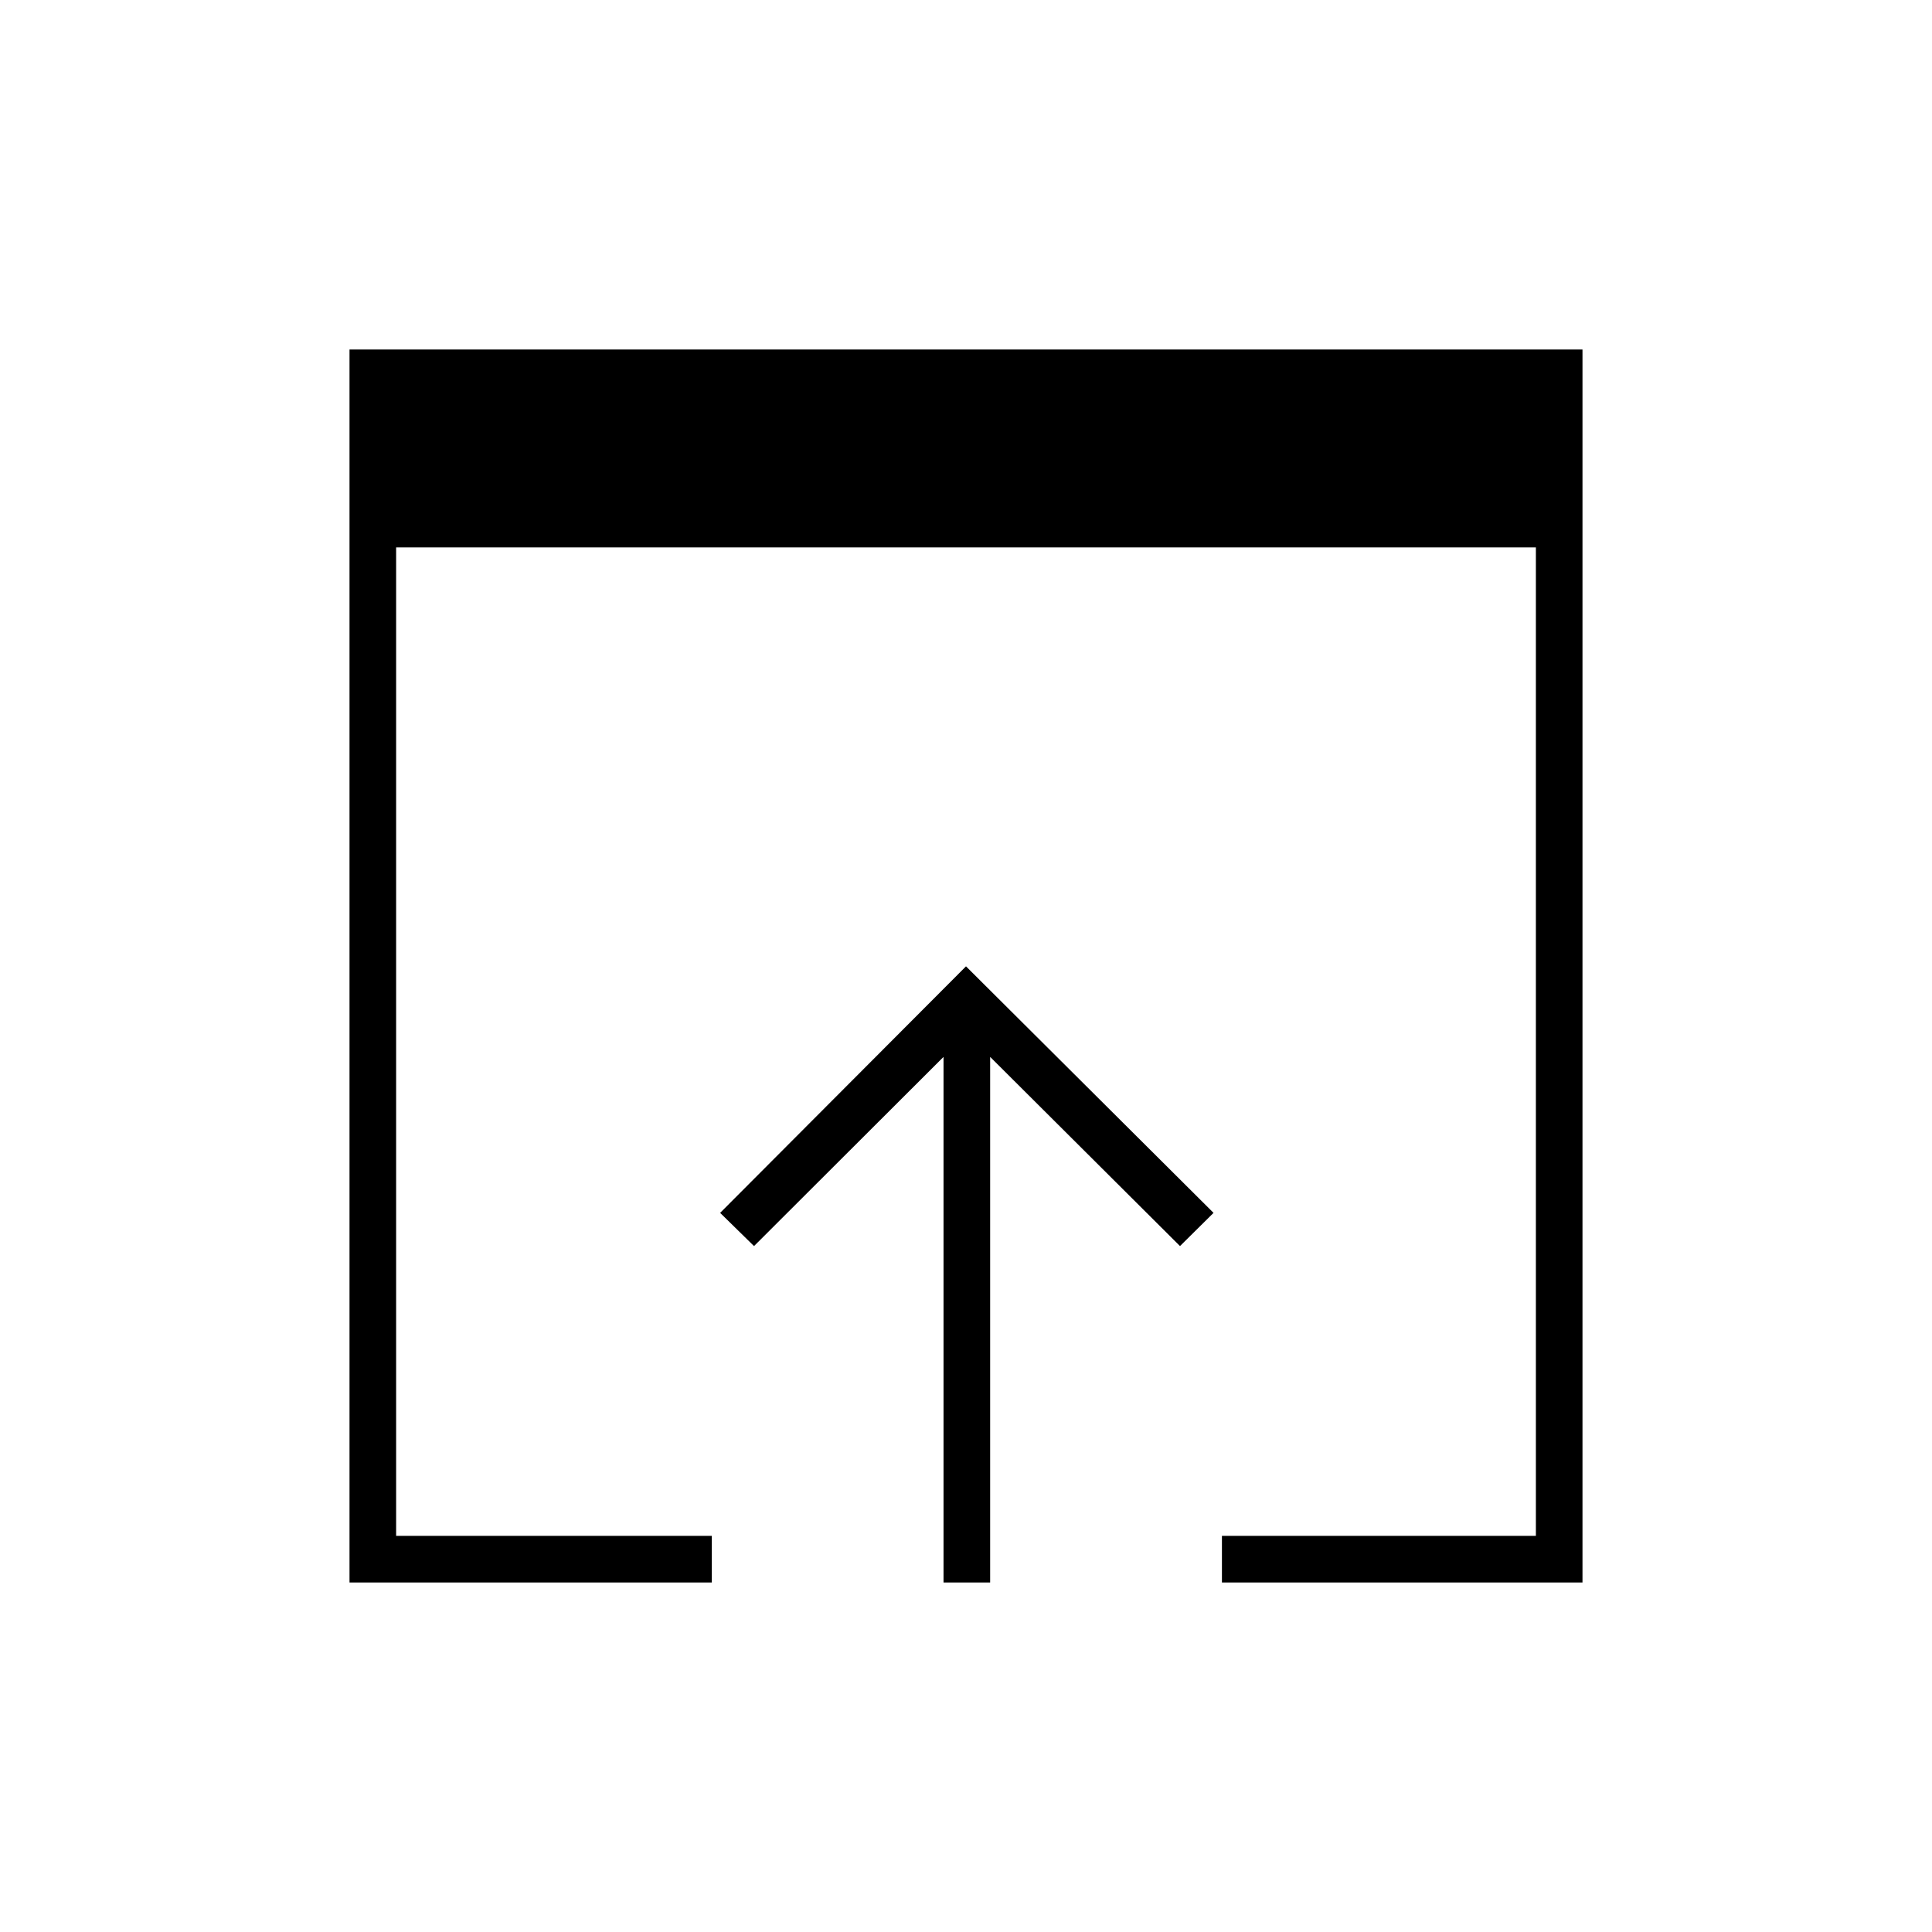 <svg xmlns="http://www.w3.org/2000/svg" height="40" viewBox="0 -960 960 960" width="40"><path d="M173.67-173.67v-612.66h612.66v612.66H607.17v-23.16h156V-688H196.83v491.17h156.84v23.16h-180Zm295.16 0v-261.16l-94.16 94-16.84-16.5L480-479.83l123 122.5-16.67 16.5-94.33-94v261.16h-23.17Z"/></svg>